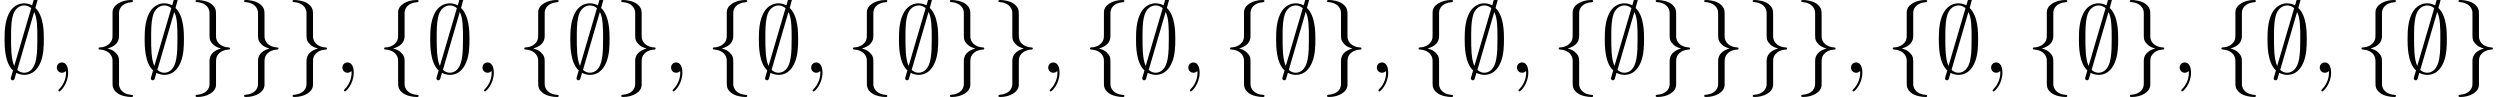 <?xml version='1.0' encoding='UTF-8'?>
<!-- This file was generated by dvisvgm 3.2.2 -->
<svg version='1.1' xmlns='http://www.w3.org/2000/svg' xmlns:xlink='http://www.w3.org/1999/xlink' width='256.815pt' height='9.963pt' viewBox='43.448 -11.059 256.815 9.963'>
<defs>
<path id='g1-59' d='M2.022-.01C2.022-.667 1.773-1.056 1.385-1.056C1.056-1.056 .857-.807 .857-.528C.857-.259 1.056 0 1.385 0C1.504 0 1.634-.04 1.733-.13C1.763-.149 1.773-.159 1.783-.159S1.803-.149 1.803-.01C1.803 .727 1.455 1.325 1.126 1.654C1.016 1.763 1.016 1.783 1.016 1.813C1.016 1.883 1.066 1.923 1.116 1.923C1.225 1.923 2.022 1.156 2.022-.01Z'/>
<path id='g0-59' d='M3.866-7.492C3.866-7.601 3.786-7.691 3.666-7.691C3.517-7.691 3.487-7.582 3.427-7.372C3.308-6.974 3.407-7.323 3.298-6.924C3.178-6.984 2.859-7.133 2.491-7.133C1.923-7.133 1.275-6.834 .907-6.067C.518-5.26 .468-4.364 .468-3.437C.468-2.809 .468-1.016 1.335-.239C1.106 .528 1.106 .548 1.106 .578C1.106 .687 1.186 .777 1.305 .777C1.455 .777 1.484 .677 1.544 .458C1.664 .06 1.564 .408 1.674 .01C1.913 .139 2.212 .219 2.481 .219C3.597 .219 4.035-.717 4.214-1.196C4.473-1.893 4.503-2.72 4.503-3.437C4.503-4.174 4.503-5.828 3.636-6.655L3.866-7.492ZM1.465-.697C1.136-1.385 1.136-2.61 1.136-3.557C1.136-4.364 1.136-5.051 1.275-5.689C1.465-6.615 2.042-6.914 2.491-6.914C2.69-6.914 2.949-6.854 3.208-6.635L1.465-.697ZM3.507-6.237C3.836-5.659 3.836-4.503 3.836-3.557C3.836-2.829 3.836-2.092 3.716-1.425C3.537-.379 3.009 0 2.481 0C2.252 0 2.012-.08 1.773-.289L3.507-6.237Z'/>
<path id='g0-102' d='M2.819-6.147C2.819-6.545 3.078-7.183 4.164-7.253C4.214-7.263 4.254-7.303 4.254-7.362C4.254-7.472 4.174-7.472 4.065-7.472C3.068-7.472 2.162-6.964 2.152-6.227V-3.955C2.152-3.567 2.152-3.248 1.753-2.919C1.405-2.63 1.026-2.61 .807-2.6C.757-2.59 .717-2.55 .717-2.491C.717-2.391 .777-2.391 .877-2.381C1.534-2.341 2.012-1.983 2.122-1.494C2.152-1.385 2.152-1.365 2.152-1.006V.966C2.152 1.385 2.152 1.704 2.63 2.082C3.019 2.381 3.676 2.491 4.065 2.491C4.174 2.491 4.254 2.491 4.254 2.381C4.254 2.281 4.194 2.281 4.095 2.271C3.467 2.232 2.979 1.913 2.849 1.405C2.819 1.315 2.819 1.295 2.819 .936V-1.156C2.819-1.614 2.74-1.783 2.421-2.102C2.212-2.311 1.923-2.411 1.644-2.491C2.461-2.72 2.819-3.178 2.819-3.756V-6.147Z'/>
<path id='g0-103' d='M2.152 1.166C2.152 1.564 1.893 2.202 .807 2.271C.757 2.281 .717 2.321 .717 2.381C.717 2.491 .827 2.491 .917 2.491C1.883 2.491 2.809 2.002 2.819 1.245V-1.026C2.819-1.415 2.819-1.733 3.218-2.062C3.567-2.351 3.945-2.371 4.164-2.381C4.214-2.391 4.254-2.431 4.254-2.491C4.254-2.59 4.194-2.59 4.095-2.6C3.437-2.64 2.959-2.999 2.849-3.487C2.819-3.597 2.819-3.616 2.819-3.975V-5.948C2.819-6.366 2.819-6.685 2.341-7.064C1.943-7.372 1.255-7.472 .917-7.472C.827-7.472 .717-7.472 .717-7.362C.717-7.263 .777-7.263 .877-7.253C1.504-7.213 1.993-6.894 2.122-6.386C2.152-6.296 2.152-6.276 2.152-5.918V-3.826C2.152-3.367 2.232-3.198 2.55-2.879C2.76-2.67 3.049-2.57 3.328-2.491C2.511-2.262 2.152-1.803 2.152-1.225V1.166Z'/>
</defs>
<g id='page1'>
<use x='43.448' y='-3.587' xlink:href='#g0-59'/>
<use x='48.429' y='-3.587' xlink:href='#g1-59'/>
<use x='52.857' y='-3.587' xlink:href='#g0-102'/>
<use x='57.839' y='-3.587' xlink:href='#g0-59'/>
<use x='62.82' y='-3.587' xlink:href='#g0-103'/>
<use x='67.801' y='-3.587' xlink:href='#g0-103'/>
<use x='72.783' y='-3.587' xlink:href='#g0-103'/>
<use x='77.764' y='-3.587' xlink:href='#g1-59'/>
<use x='82.192' y='-3.587' xlink:href='#g0-102'/>
<use x='87.173' y='-3.587' xlink:href='#g0-59'/>
<use x='92.154' y='-3.587' xlink:href='#g1-59'/>
<use x='96.582' y='-3.587' xlink:href='#g0-102'/>
<use x='101.564' y='-3.587' xlink:href='#g0-59'/>
<use x='106.545' y='-3.587' xlink:href='#g0-103'/>
<use x='111.526' y='-3.587' xlink:href='#g1-59'/>
<use x='115.954' y='-3.587' xlink:href='#g0-102'/>
<use x='120.935' y='-3.587' xlink:href='#g0-59'/>
<use x='125.917' y='-3.587' xlink:href='#g1-59'/>
<use x='130.344' y='-3.587' xlink:href='#g0-102'/>
<use x='135.326' y='-3.587' xlink:href='#g0-59'/>
<use x='140.307' y='-3.587' xlink:href='#g0-103'/>
<use x='145.288' y='-3.587' xlink:href='#g0-103'/>
<use x='150.27' y='-3.587' xlink:href='#g1-59'/>
<use x='154.698' y='-3.587' xlink:href='#g0-102'/>
<use x='159.679' y='-3.587' xlink:href='#g0-59'/>
<use x='164.66' y='-3.587' xlink:href='#g1-59'/>
<use x='169.088' y='-3.587' xlink:href='#g0-102'/>
<use x='174.069' y='-3.587' xlink:href='#g0-59'/>
<use x='179.051' y='-3.587' xlink:href='#g0-103'/>
<use x='184.032' y='-3.587' xlink:href='#g1-59'/>
<use x='188.46' y='-3.587' xlink:href='#g0-102'/>
<use x='193.441' y='-3.587' xlink:href='#g0-59'/>
<use x='198.423' y='-3.587' xlink:href='#g1-59'/>
<use x='202.85' y='-3.587' xlink:href='#g0-102'/>
<use x='207.832' y='-3.587' xlink:href='#g0-59'/>
<use x='212.813' y='-3.587' xlink:href='#g0-103'/>
<use x='217.794' y='-3.587' xlink:href='#g0-103'/>
<use x='222.776' y='-3.587' xlink:href='#g0-103'/>
<use x='227.757' y='-3.587' xlink:href='#g0-103'/>
<use x='232.738' y='-3.587' xlink:href='#g1-59'/>
<use x='237.166' y='-3.587' xlink:href='#g0-102'/>
<use x='242.148' y='-3.587' xlink:href='#g0-59'/>
<use x='247.129' y='-3.587' xlink:href='#g1-59'/>
<use x='251.557' y='-3.587' xlink:href='#g0-102'/>
<use x='256.538' y='-3.587' xlink:href='#g0-59'/>
<use x='261.519' y='-3.587' xlink:href='#g0-103'/>
<use x='266.501' y='-3.587' xlink:href='#g1-59'/>
<use x='270.929' y='-3.587' xlink:href='#g0-102'/>
<use x='275.91' y='-3.587' xlink:href='#g0-59'/>
<use x='280.891' y='-3.587' xlink:href='#g1-59'/>
<use x='285.319' y='-3.587' xlink:href='#g0-102'/>
<use x='290.3' y='-3.587' xlink:href='#g0-59'/>
<use x='295.282' y='-3.587' xlink:href='#g0-103'/>
</g>
</svg>